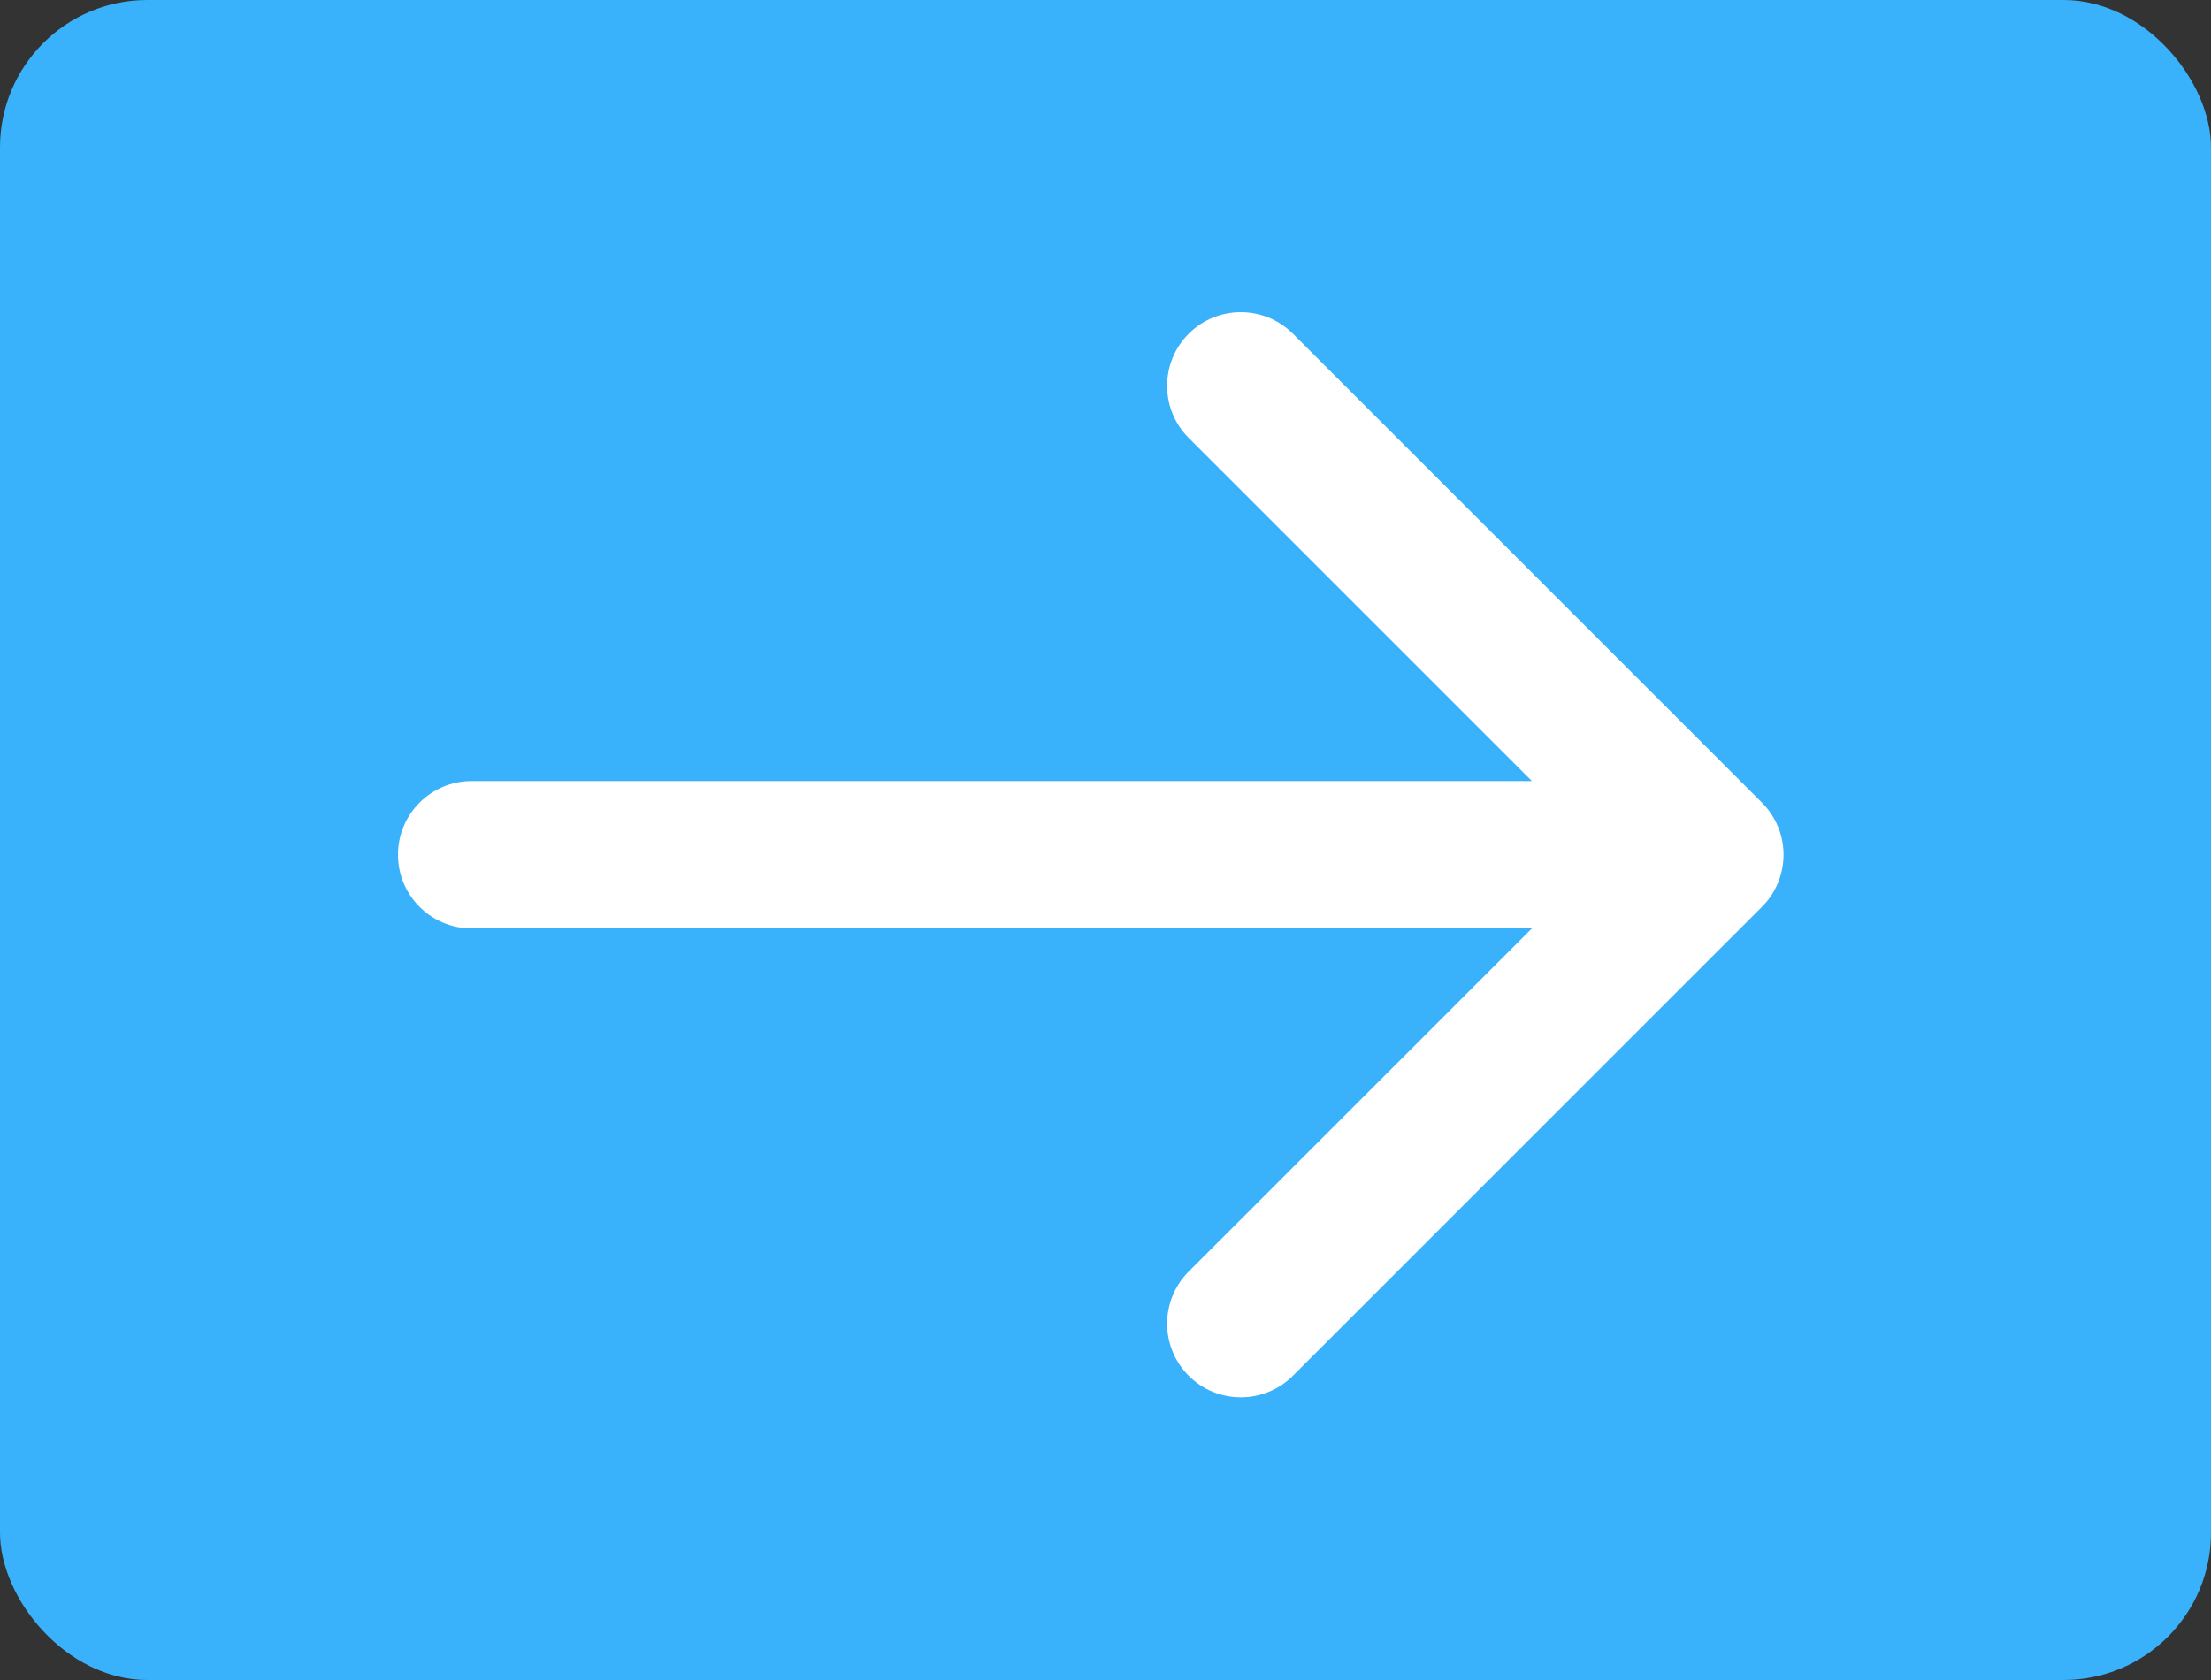 <svg width="75" height="57" viewBox="0 0 75 57" fill="none" xmlns="http://www.w3.org/2000/svg">
<rect x="0" y="0" width="75" height="57" fill="#333333" stroke="none"/>
<rect width="75" height="57" rx="5" fill="#3AB1FB"/>
<path d="M16 26.5C14.619 26.5 13.5 27.619 13.5 29C13.5 30.381 14.619 31.5 16 31.5V26.5ZM59.768 30.768C60.744 29.791 60.744 28.209 59.768 27.232L43.858 11.322C42.882 10.346 41.299 10.346 40.322 11.322C39.346 12.299 39.346 13.882 40.322 14.858L54.465 29L40.322 43.142C39.346 44.118 39.346 45.701 40.322 46.678C41.299 47.654 42.882 47.654 43.858 46.678L59.768 30.768ZM16 31.5L58 31.5V26.5L16 26.5V31.5Z" fill="white"/>
</svg>
